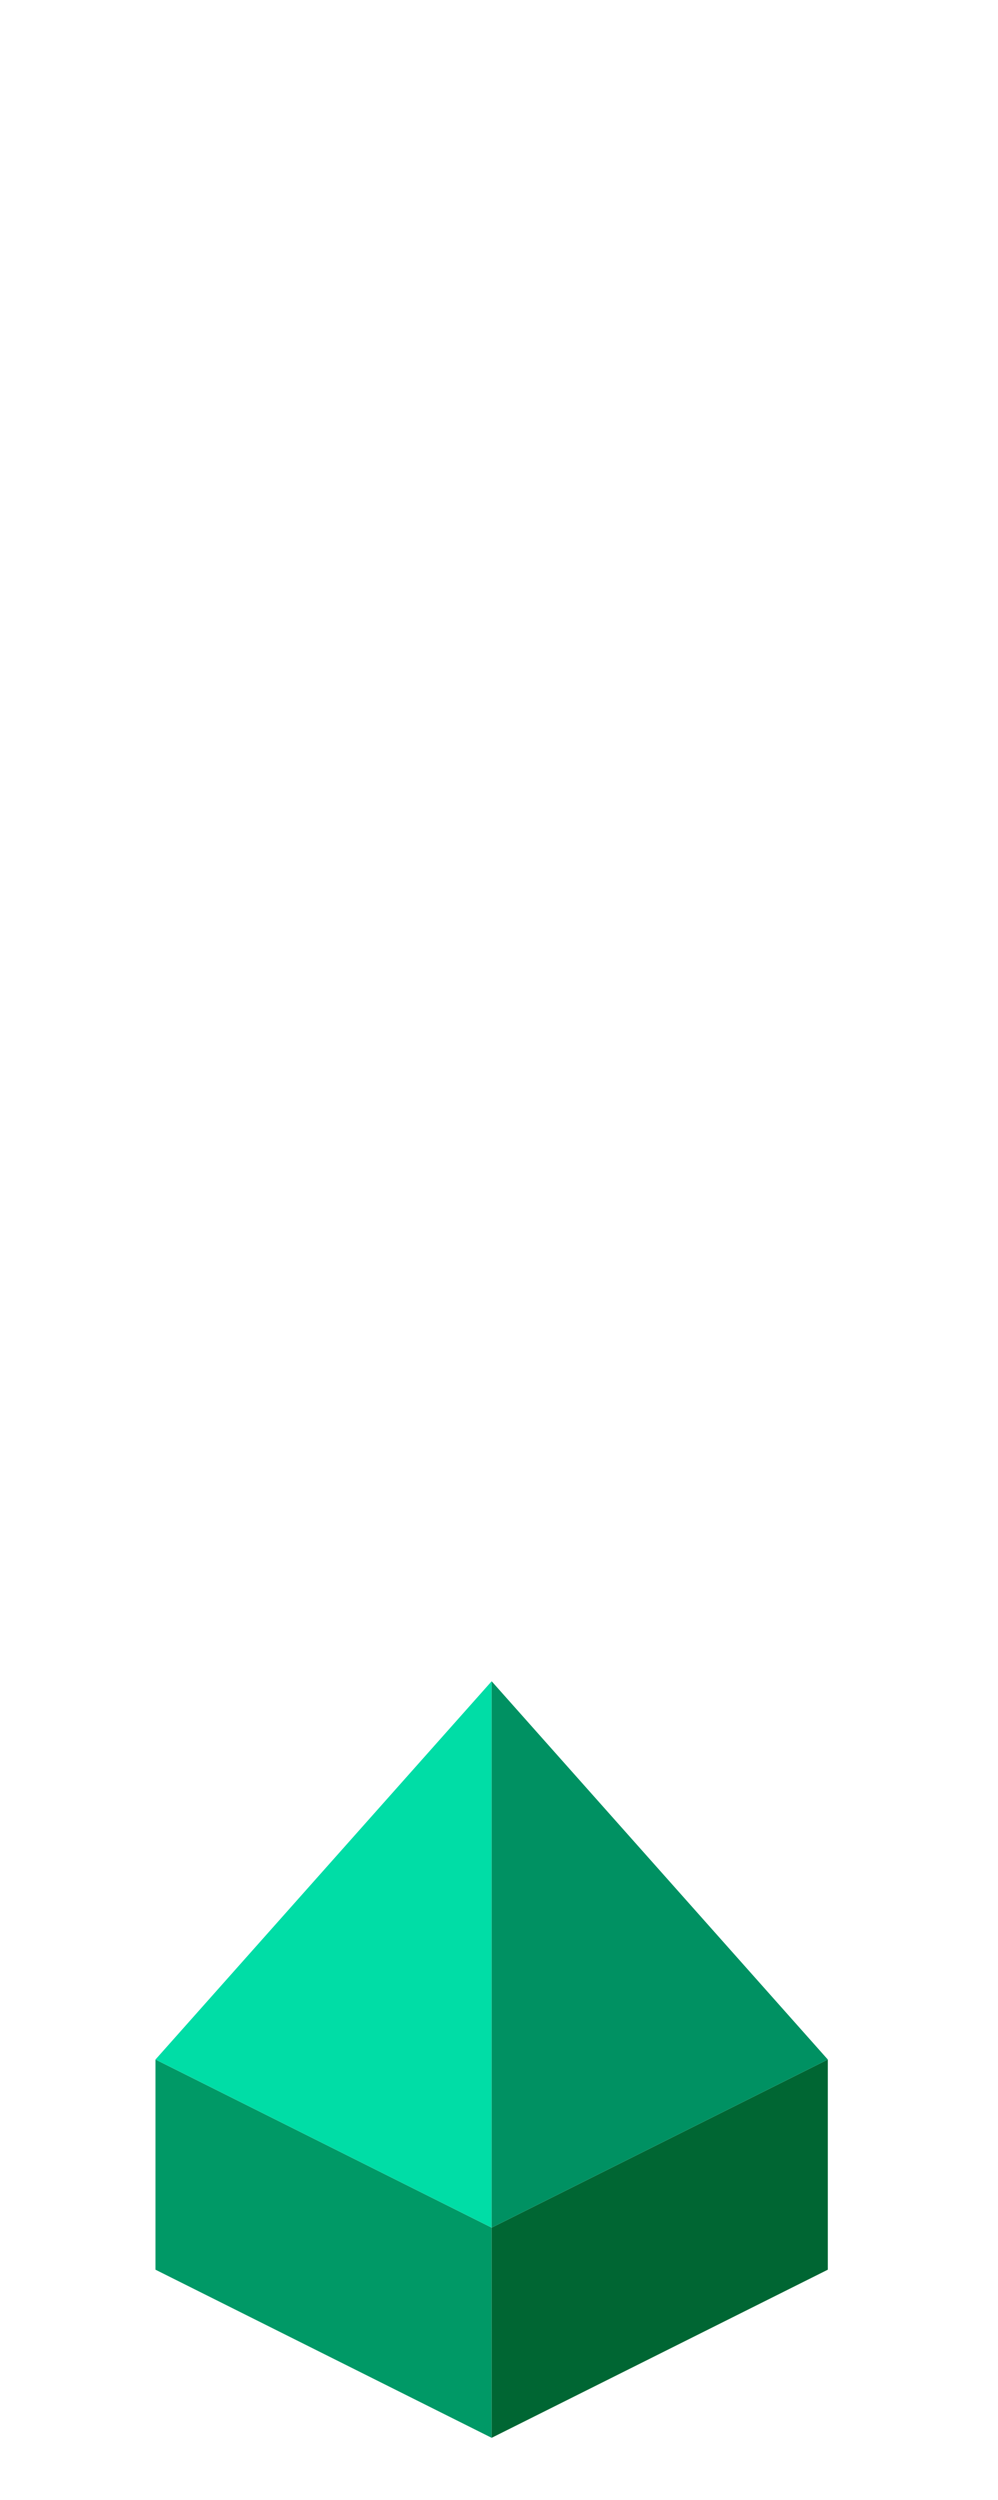<?xml version="1.0" encoding="UTF-8" standalone="no"?>
<svg xmlns:ffdec="https://www.free-decompiler.com/flash" xmlns:xlink="http://www.w3.org/1999/xlink" ffdec:objectType="frame" height="118.95px" width="47.5px" xmlns="http://www.w3.org/2000/svg">
  <g transform="matrix(1.0, 0.0, 0.0, 1.0, 23.35, 95.7)">
    <use ffdec:characterId="29" height="36.0" transform="matrix(1.0, 0.0, 0.0, 1.0, -15.95, -15.7)" width="32.0" xlink:href="#shape0"/>
  </g>
  <defs>
    <g id="shape0" transform="matrix(1.0, 0.0, 0.0, 1.0, 15.95, 15.7)">
      <path d="M0.05 10.3 L0.05 20.3 -15.95 12.3 -15.95 2.3 0.05 10.3" fill="#009966" fill-rule="evenodd" stroke="none"/>
      <path d="M0.05 10.3 L16.05 2.3 16.05 12.3 0.05 20.3 0.05 10.3" fill="#006633" fill-rule="evenodd" stroke="none"/>
      <path d="M0.05 -15.7 L0.05 10.3 -15.95 2.3 0.05 -15.7" fill="#00dda6" fill-rule="evenodd" stroke="none"/>
      <path d="M16.05 2.3 L0.05 10.3 0.05 -15.7 16.05 2.3" fill="#009162" fill-rule="evenodd" stroke="none"/>
    </g>
  </defs>
</svg>

